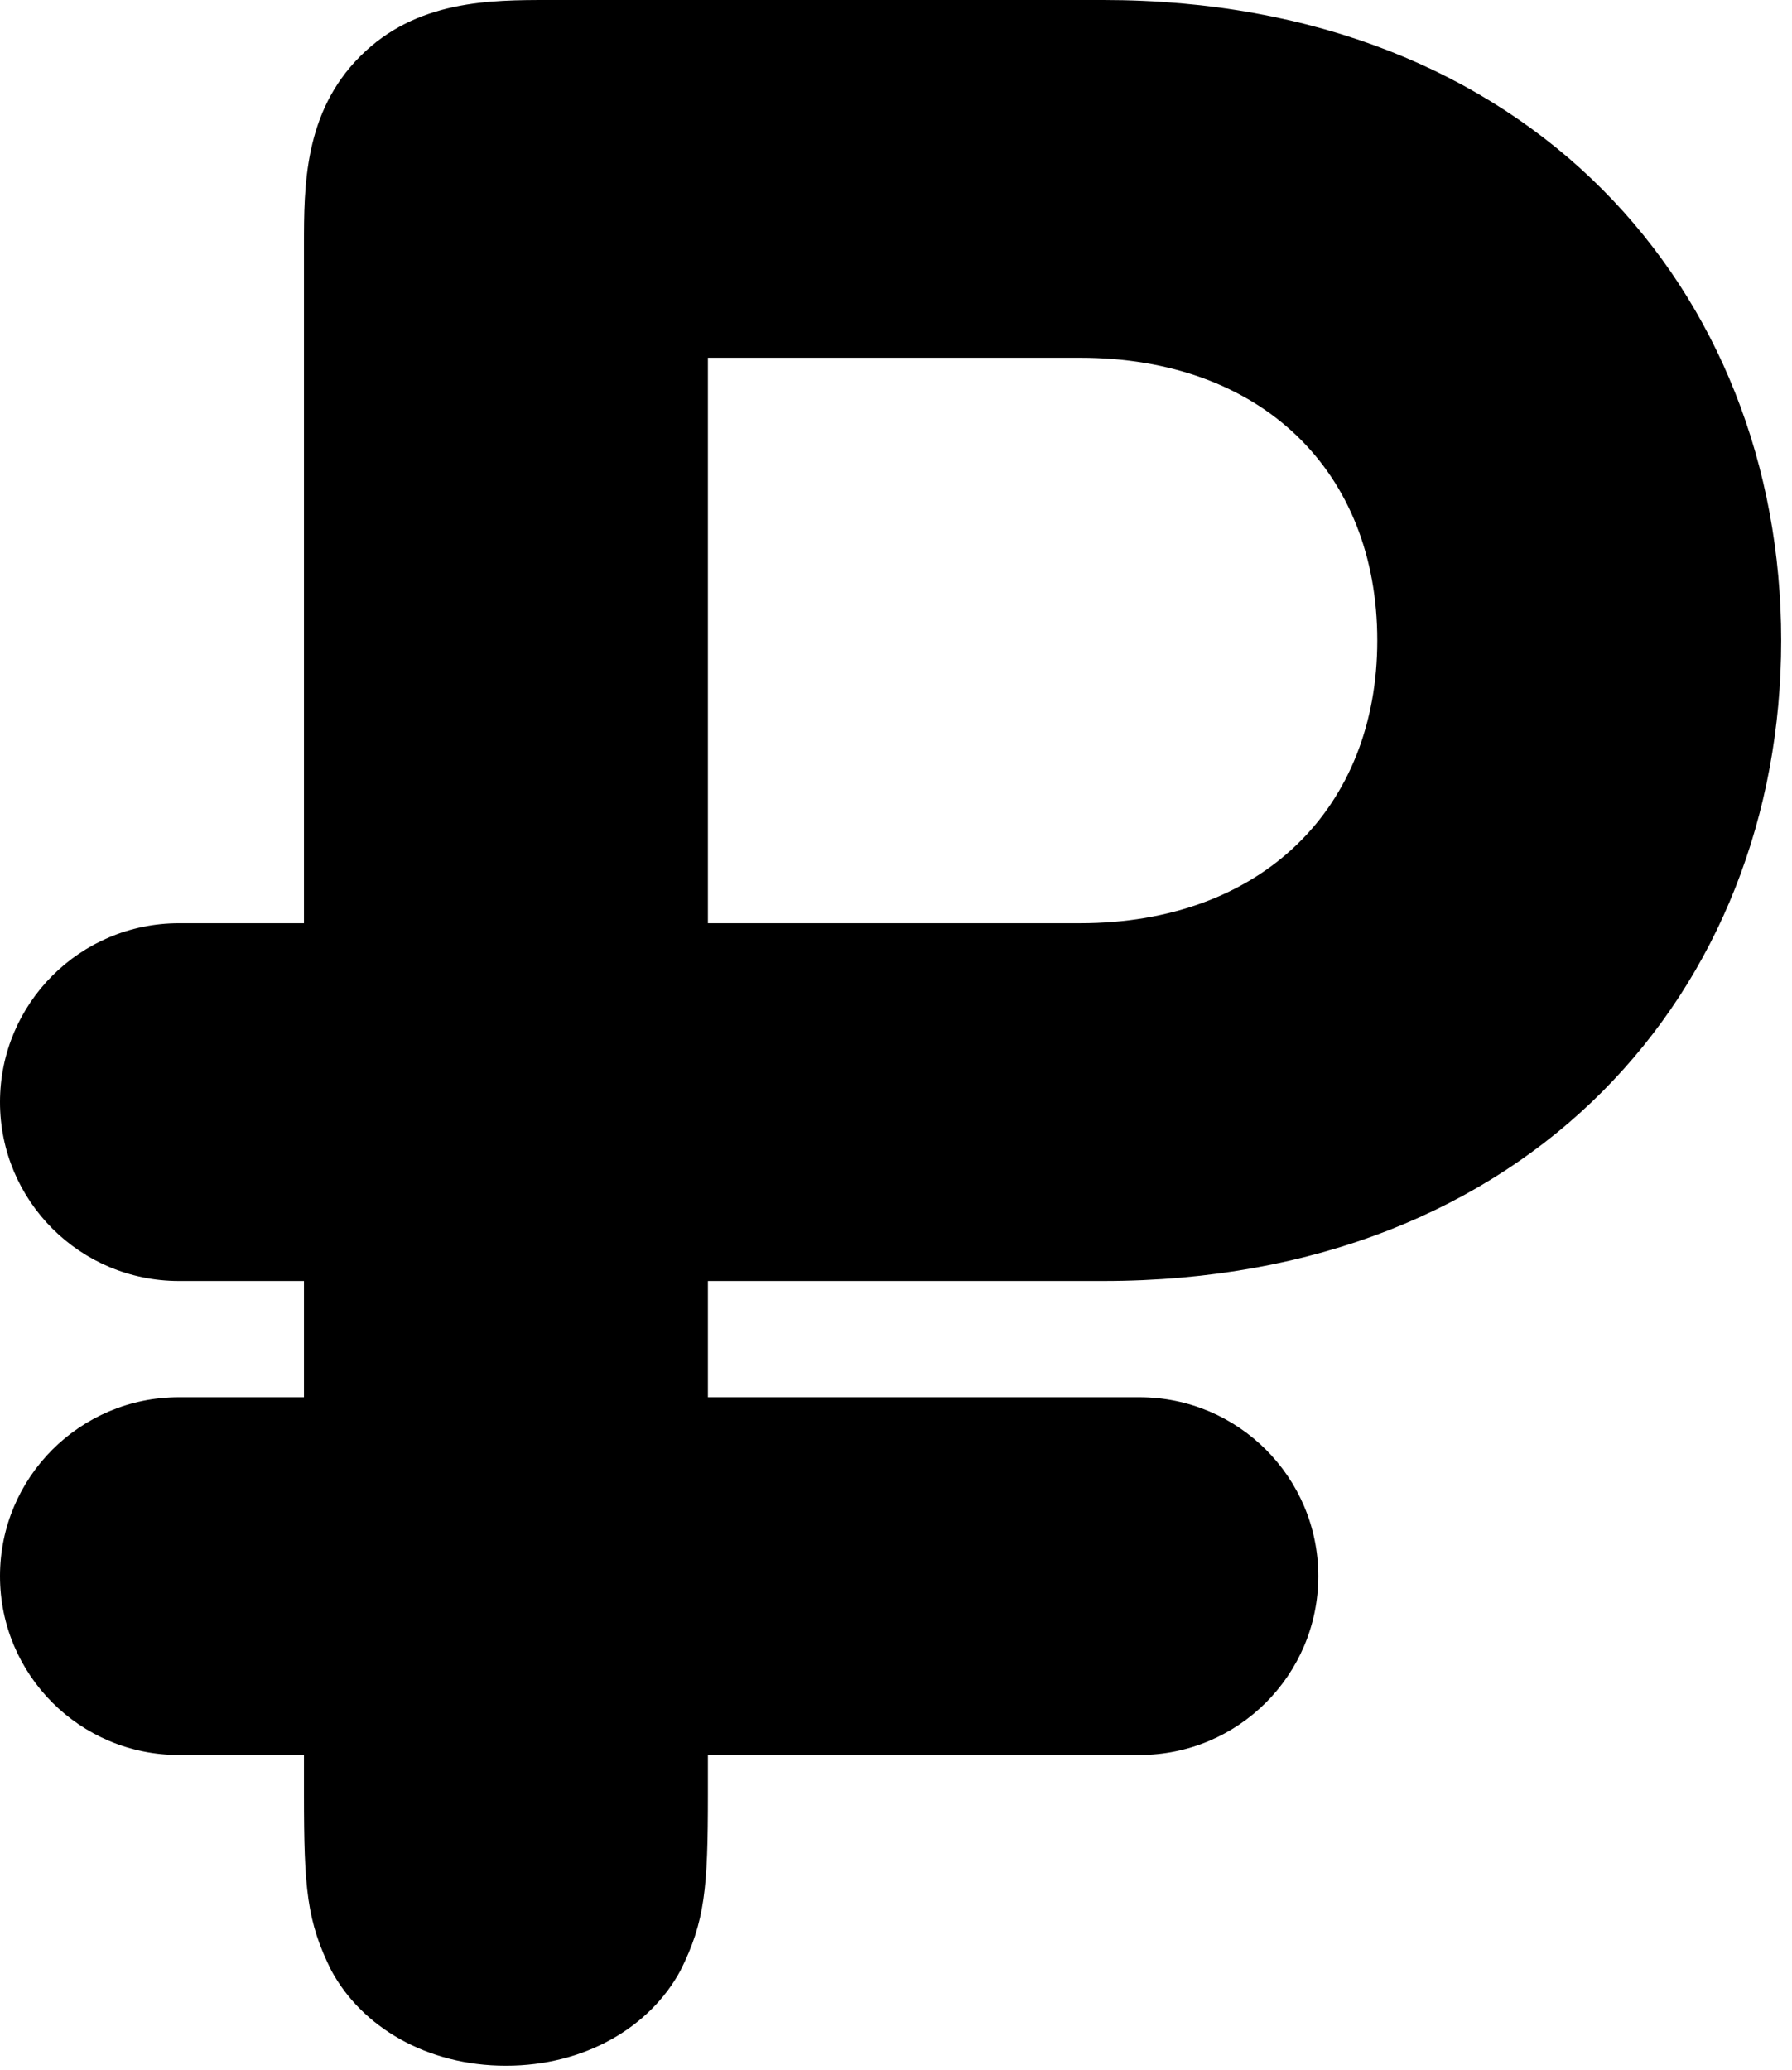 <?xml version="1.0" encoding="UTF-8"?>
<svg width="58px" height="67px" viewBox="0 0 58 67" version="1.1" xmlns="http://www.w3.org/2000/svg" xmlns:xlink="http://www.w3.org/1999/xlink">
    <!-- Generator: Sketch 49 (51002) - http://www.bohemiancoding.com/sketch -->
    <title>Page 1</title>
    <desc>Created with Sketch.</desc>
    <defs></defs>
    <g id="Symbols" stroke="none" stroke-width="1" fill="none" fill-rule="evenodd">
        <g id="RUR-b" fill="#000000">
            <g id="Page-1">
                <path d="M22.912,11.58 L34.958,11.58 C40.842,11.58 44.577,15.268 44.577,20.732 C44.577,26.148 40.842,29.883 34.958,29.883 L27.955,29.883 L22.912,29.883 L22.912,11.58 Z M27.955,41.463 L35.705,41.463 C49.526,41.463 57.65,32.031 57.65,20.732 C57.65,9.432 49.526,-0 35.705,-0 L17.775,-0 C15.861,-0 13.479,-0 11.659,1.821 C9.838,3.643 9.838,6.024 9.838,7.938 L9.838,29.883 L5.79,29.883 C2.592,29.883 0,32.476 0,35.673 C0,38.871 2.592,41.463 5.79,41.463 L9.838,41.463 L9.838,45.226 L5.79,45.226 C2.592,45.226 0,47.818 0,51.016 C0,54.213 2.592,56.805 5.79,56.805 L9.838,56.805 L9.838,58.085 C9.838,61.12 9.931,62.194 10.724,63.782 C11.706,65.603 13.807,66.863 16.375,66.863 C18.942,66.863 21.044,65.603 22.024,63.782 C22.818,62.194 22.912,61.12 22.912,58.085 L22.912,56.805 L36.878,56.805 C40.076,56.805 42.668,54.213 42.668,51.016 C42.668,47.818 40.076,45.226 36.878,45.226 L22.912,45.226 L22.912,41.463 L27.955,41.463 Z" id="Fill-1"></path>
            </g>
        </g>
    </g>
</svg>